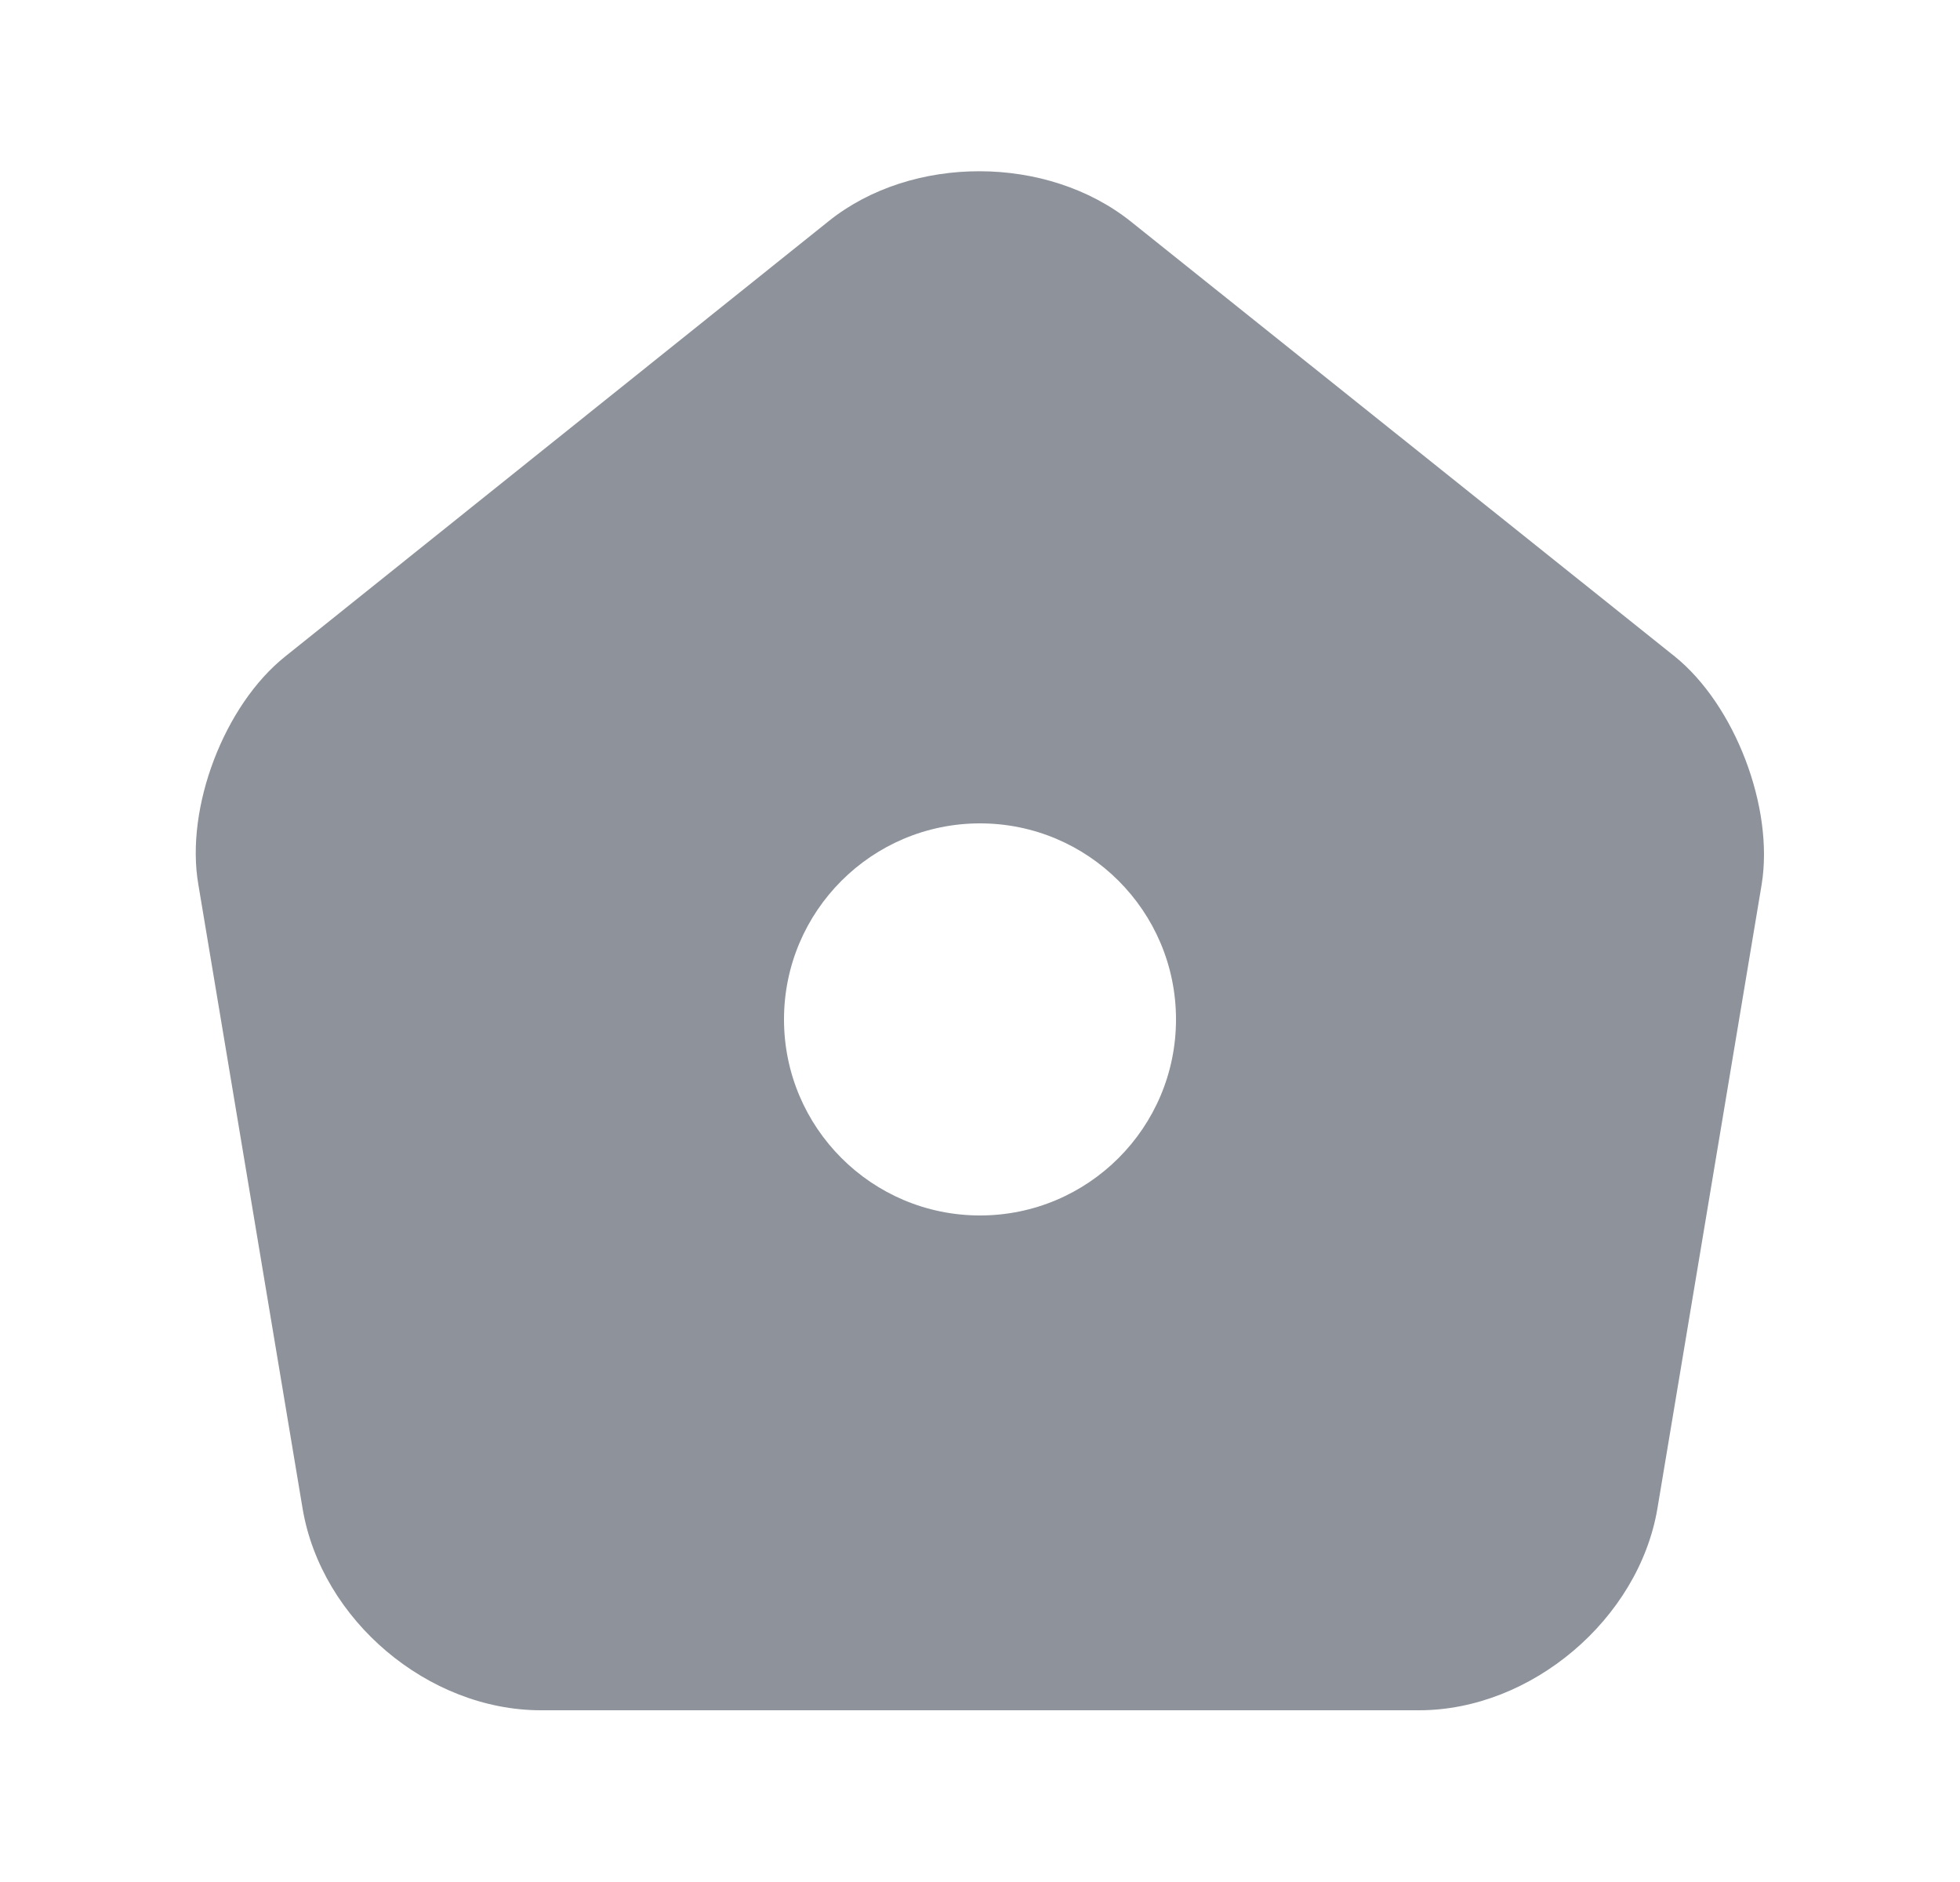 <svg width="25" height="24" viewBox="0 0 25 24" fill="none" xmlns="http://www.w3.org/2000/svg">
<path d="M21.36 8.37L14.43 2.83C13.36 1.97 11.63 1.97 10.57 2.82L3.64 8.37C2.86 8.99 2.36 10.3 2.53 11.28L3.86 19.24C4.1 20.66 5.46 21.81 6.9 21.81H18.1C19.53 21.81 20.9 20.65 21.14 19.24L22.47 11.28C22.63 10.3 22.13 8.99 21.36 8.37ZM12.5 15.5C11.12 15.5 10 14.38 10 13C10 11.62 11.12 10.5 12.5 10.5C13.88 10.5 15 11.62 15 13C15 14.38 13.88 15.5 12.5 15.5Z" fill="#8D929B"/>
</svg>

